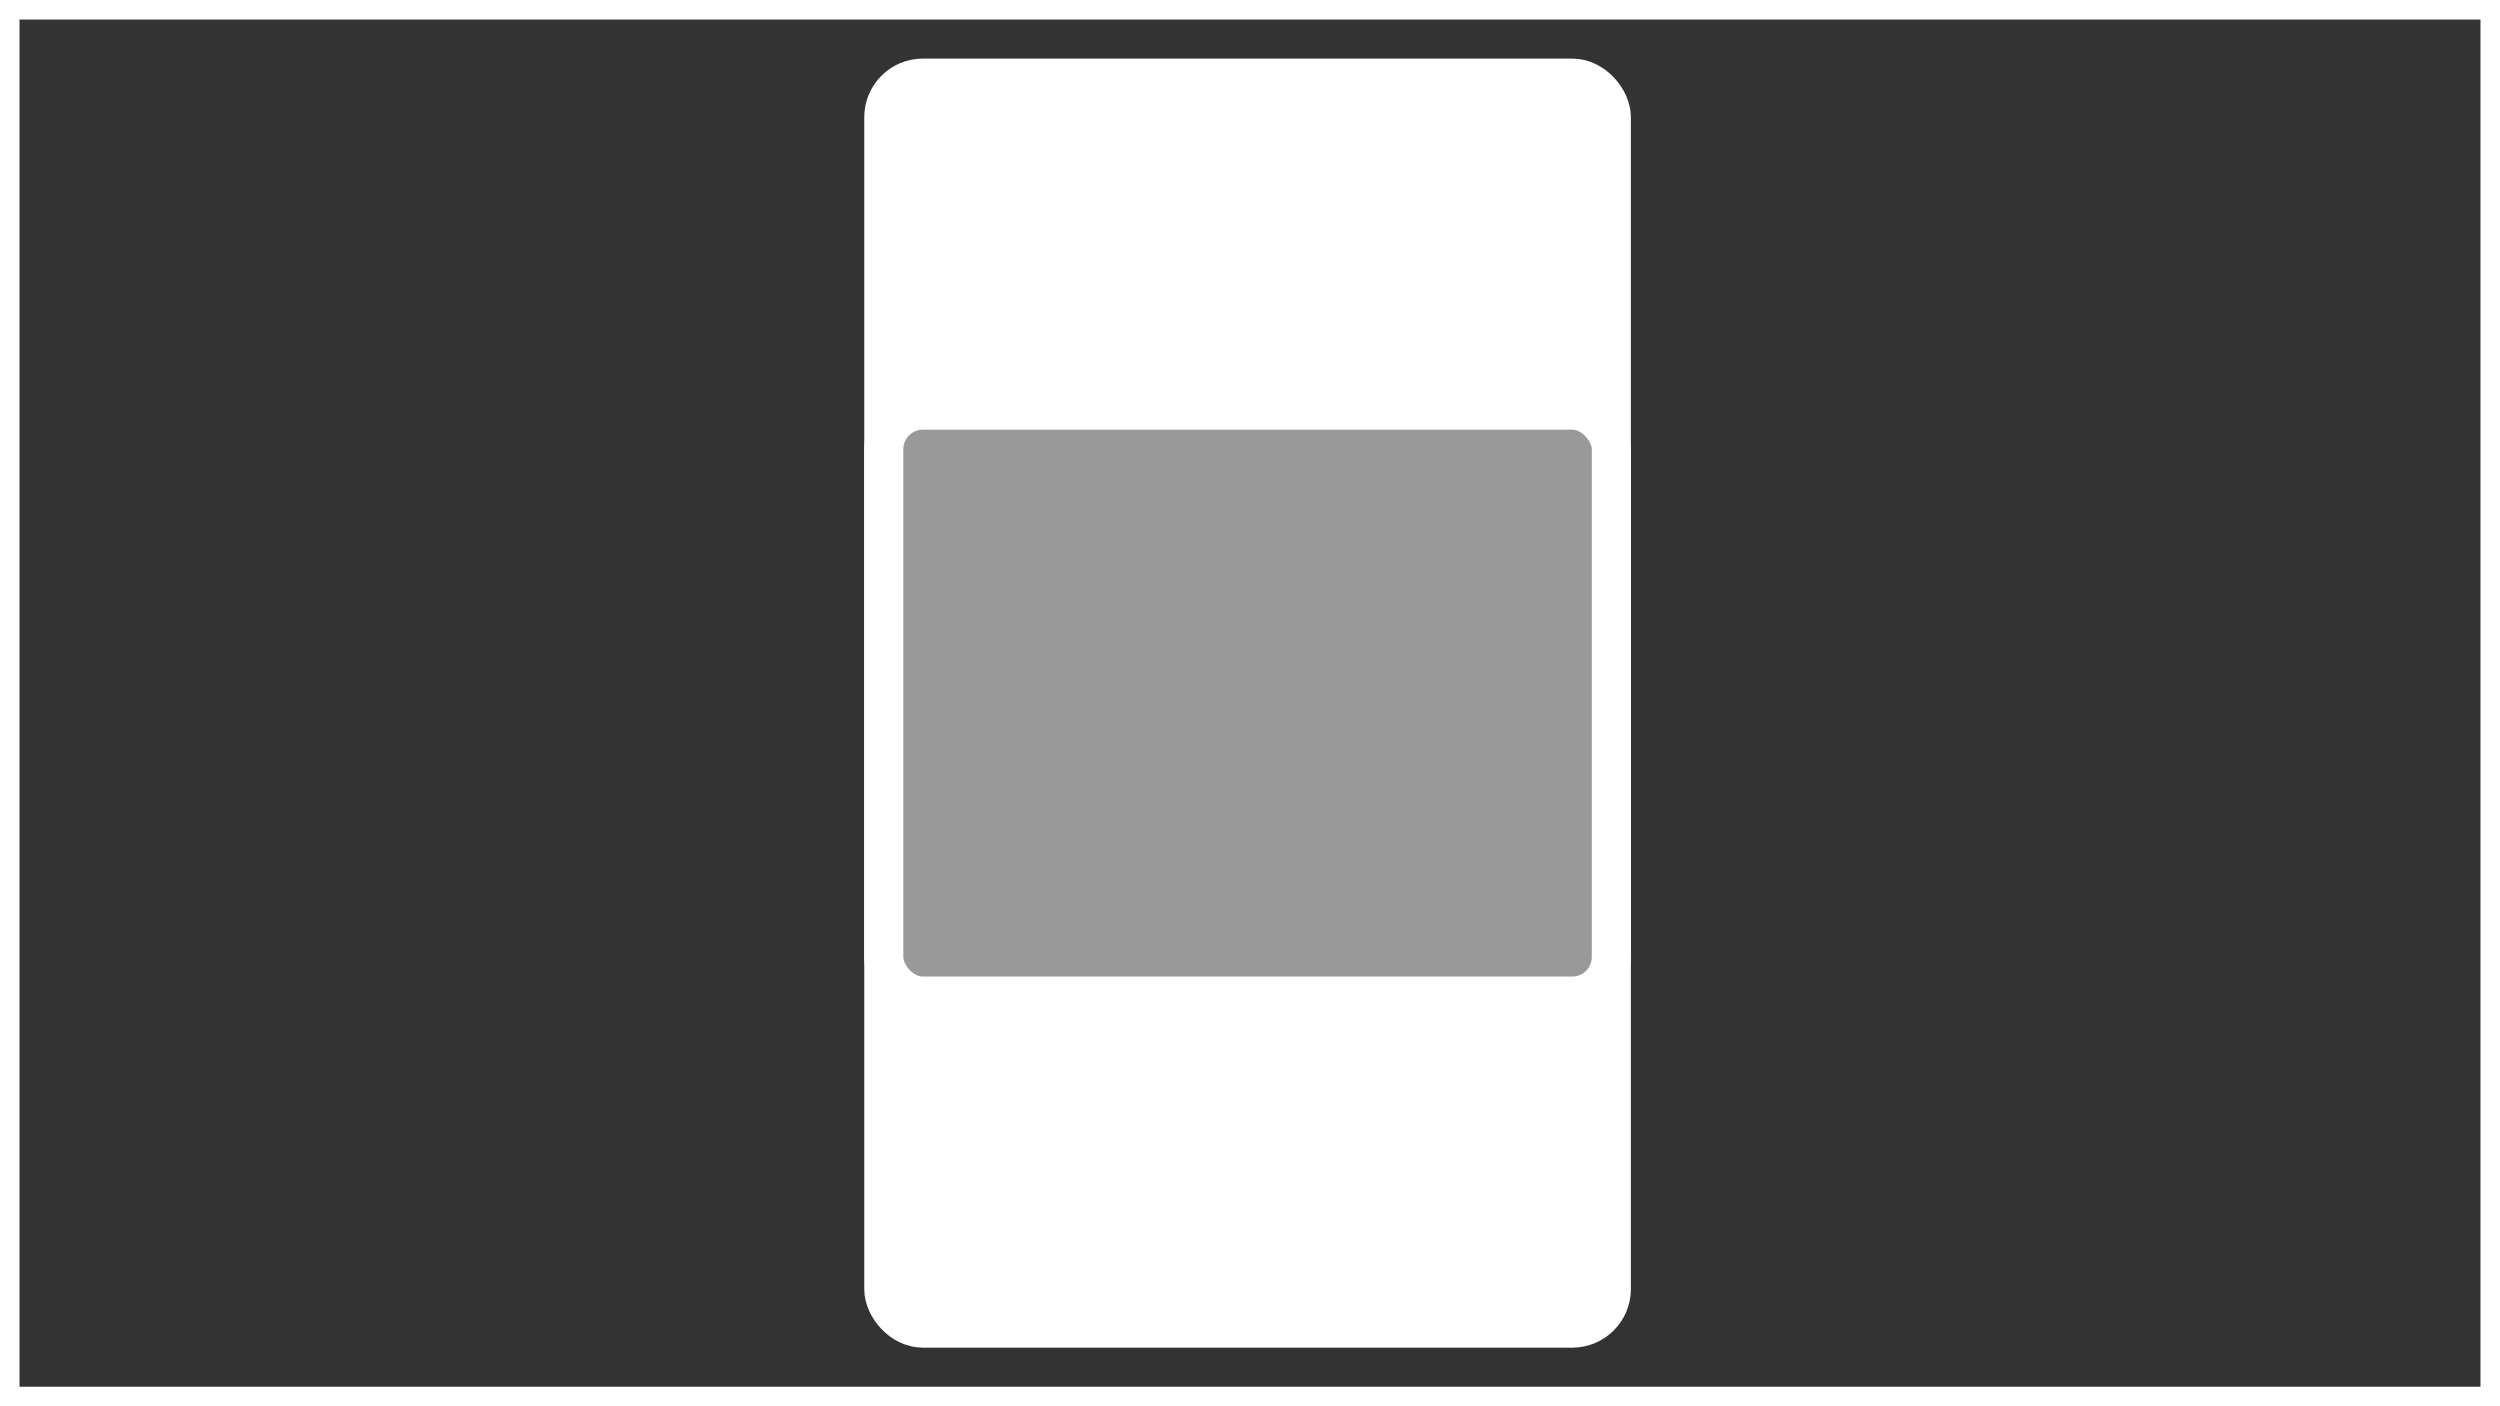<?xml version="1.0" encoding="UTF-8" standalone="no"?>
<svg
  width="512mm"
  height="288mm"
  viewBox="0 0 512 288"
  version="1.1"
  id="svg"
  xmlns="http://www.w3.org/2000/svg"
  xmlns:svg="http://www.w3.org/2000/svg">
  <rect x="0" y="0" width="512" height="288" fill="#333333" stroke="none"/>
  <g
    id="tile-center"
    style="image-rendering:optimizeQuality">
    <rect
      style="fill:none;stroke:#FFFFFF;stroke-width:8;stroke-miterlimit:1"
      id="screen"
      width="512"
      height="288"
      x="0"
      y="0"
      ry="0" />
    <rect
      style="fill:#FFFFFF;stroke:#FFFFFF;stroke-width:8;stroke-miterlimit:1"
      id="window"
      width="149"
      height="256"
      x="181"
      y="16"
      ry="8" />
    <rect
      style="fill:#999999;stroke:#FFFFFF;stroke-width:8;stroke-miterlimit:1"
      id="window-phantom"
      width="149"
      height="120"
      x="181"
      y="84"
      ry="8" />
  </g>
</svg>
